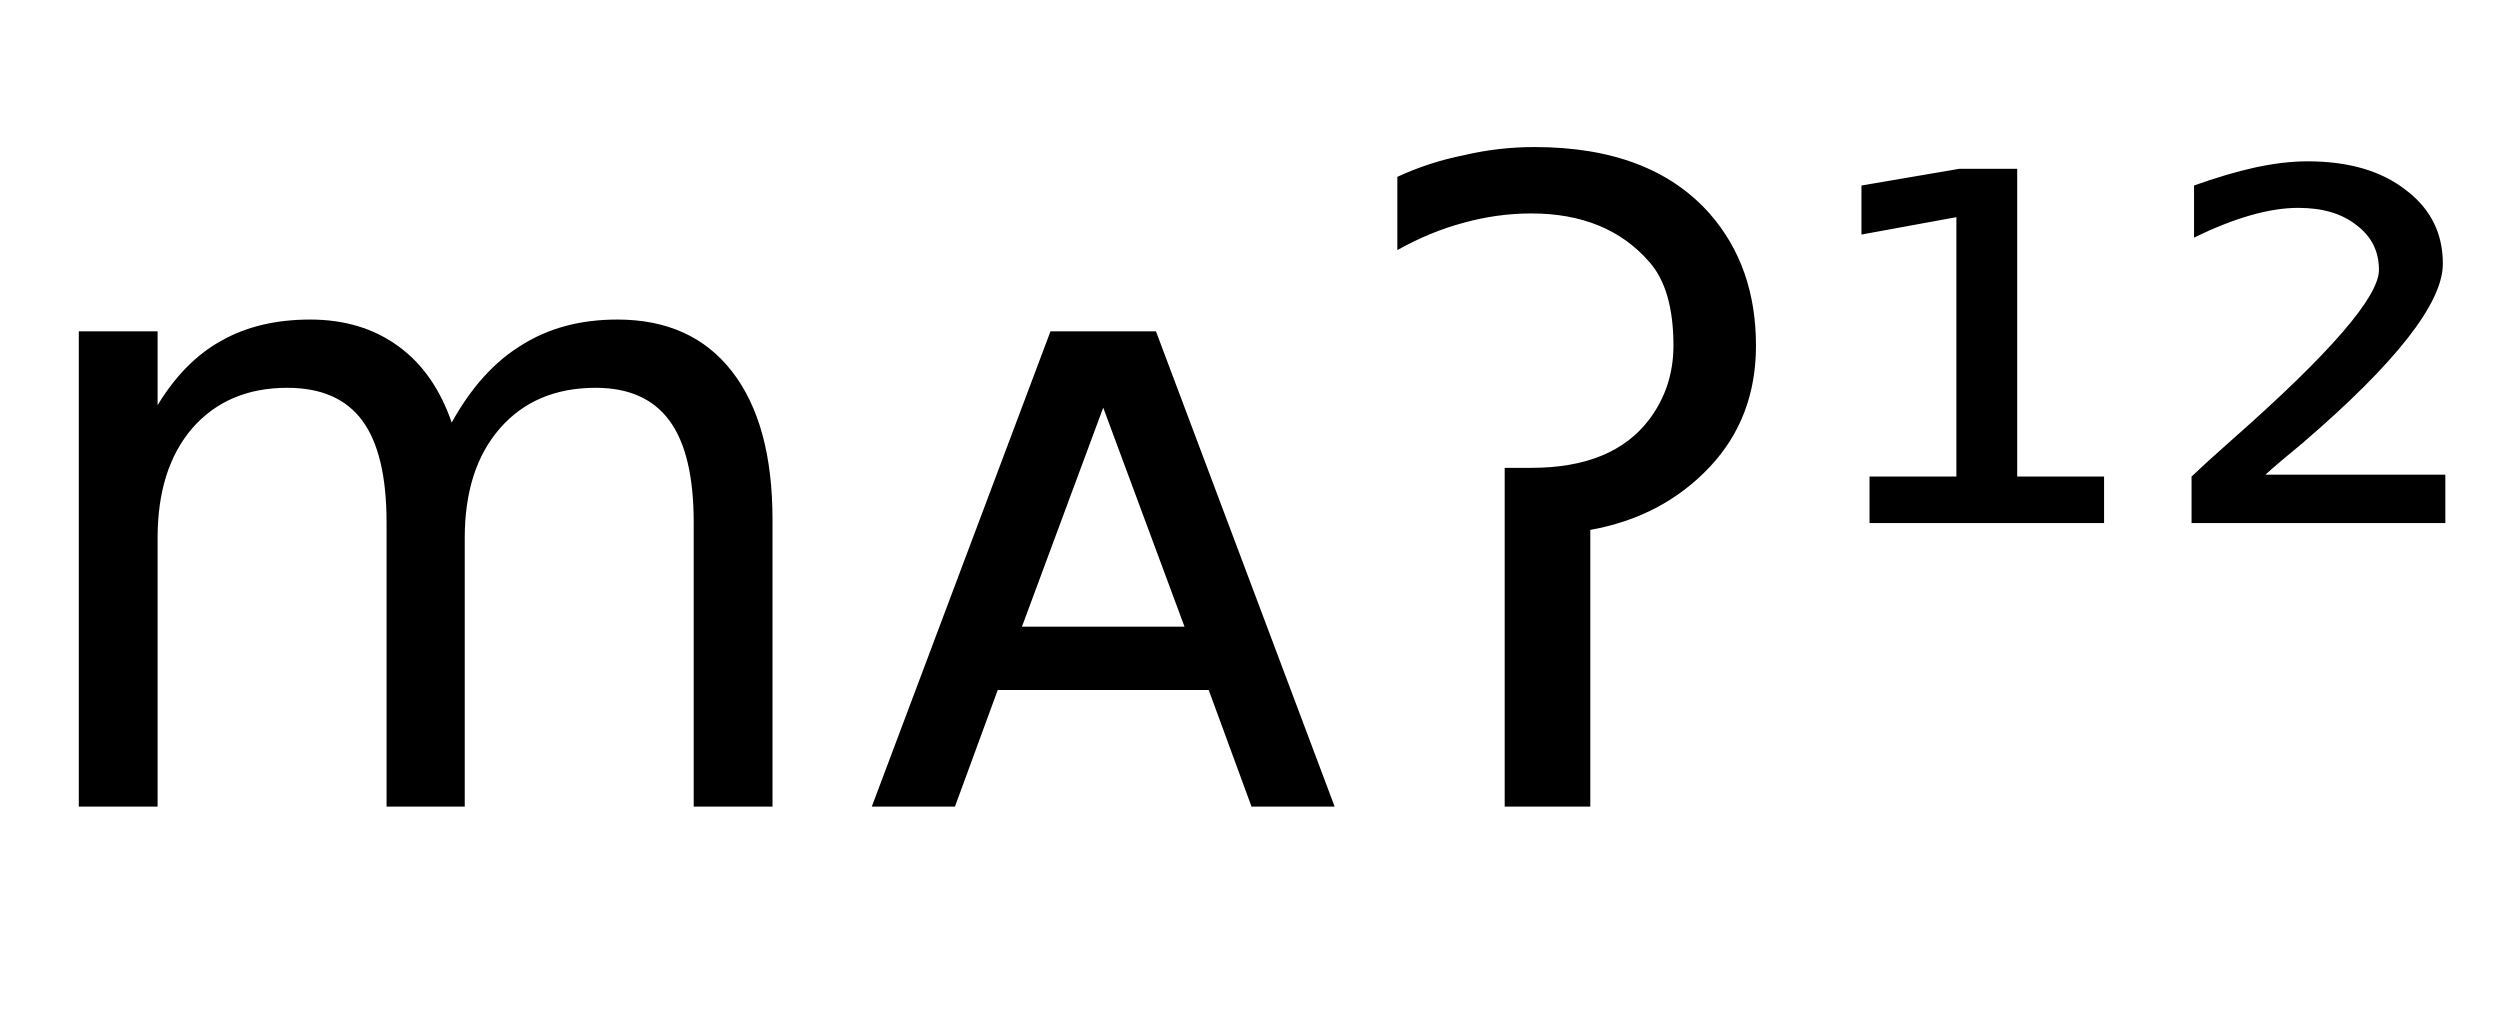 <svg height="16.297" width="40.291" xmlns="http://www.w3.org/2000/svg" ><path d="M7.28 6.81L7.28 6.81Q7.75 5.96 8.41 5.56Q9.06 5.15 9.95 5.15L9.95 5.15Q11.15 5.15 11.80 5.99Q12.45 6.83 12.45 8.37L12.45 8.37L12.45 13.00L11.18 13.00L11.18 8.42Q11.18 7.31 10.79 6.78Q10.40 6.25 9.60 6.25L9.60 6.25Q8.63 6.25 8.06 6.90Q7.49 7.55 7.49 8.67L7.49 8.67L7.49 13.00L6.23 13.00L6.23 8.42Q6.23 7.31 5.84 6.78Q5.45 6.25 4.63 6.25L4.63 6.25Q3.67 6.25 3.10 6.90Q2.54 7.55 2.54 8.67L2.54 8.67L2.54 13.00L1.27 13.00L1.27 5.34L2.54 5.34L2.54 6.53Q2.97 5.82 3.57 5.49Q4.17 5.15 5.00 5.15L5.00 5.15Q5.83 5.15 6.42 5.58Q7 6.00 7.28 6.81ZM18.63 5.34L21.51 13.00L20.17 13.00L19.48 11.12L16.08 11.12L15.39 13.00L14.05 13.00L16.93 5.34L18.63 5.34ZM17.78 6.57L16.47 10.10L19.09 10.10L17.78 6.57ZM24.25 13.00L24.25 7.54L24.68 7.54Q25.99 7.54 26.58 6.76L26.58 6.76Q26.97 6.24 26.97 5.57L26.97 5.57Q26.97 4.66 26.58 4.22L26.58 4.22Q25.90 3.44 24.68 3.44L24.68 3.44Q24.13 3.44 23.59 3.59L23.59 3.59Q23.06 3.73 22.52 4.03L22.52 4.03L22.52 2.85Q23.04 2.61 23.60 2.50L23.60 2.50Q24.15 2.37 24.73 2.37L24.73 2.37Q26.61 2.37 27.56 3.45L27.56 3.45Q28.30 4.30 28.30 5.57L28.30 5.57Q28.30 6.73 27.56 7.52L27.56 7.52Q26.80 8.33 25.63 8.54L25.63 8.54L25.63 13.00L24.25 13.00ZM30.13 8.43L30.13 7.68L31.53 7.68L31.53 3.50L30.00 3.78L30.00 2.99L31.58 2.72L32.51 2.72L32.51 7.68L33.91 7.68L33.91 8.43L30.13 8.43ZM36.51 7.65L36.51 7.65L39.41 7.65L39.41 8.43L35.32 8.43L35.32 7.68Q35.55 7.46 35.98 7.08L35.98 7.08Q38.34 5.00 38.34 4.35L38.34 4.35Q38.34 3.90 37.98 3.63Q37.63 3.35 37.04 3.35L37.04 3.35Q36.69 3.35 36.27 3.47Q35.85 3.59 35.36 3.83L35.36 3.83L35.36 2.99Q35.89 2.80 36.34 2.70Q36.80 2.60 37.19 2.60L37.19 2.60Q38.18 2.60 38.77 3.06Q39.37 3.51 39.37 4.25L39.37 4.25Q39.37 5.20 37.11 7.14L37.11 7.14Q36.72 7.46 36.51 7.65Z"></path></svg>